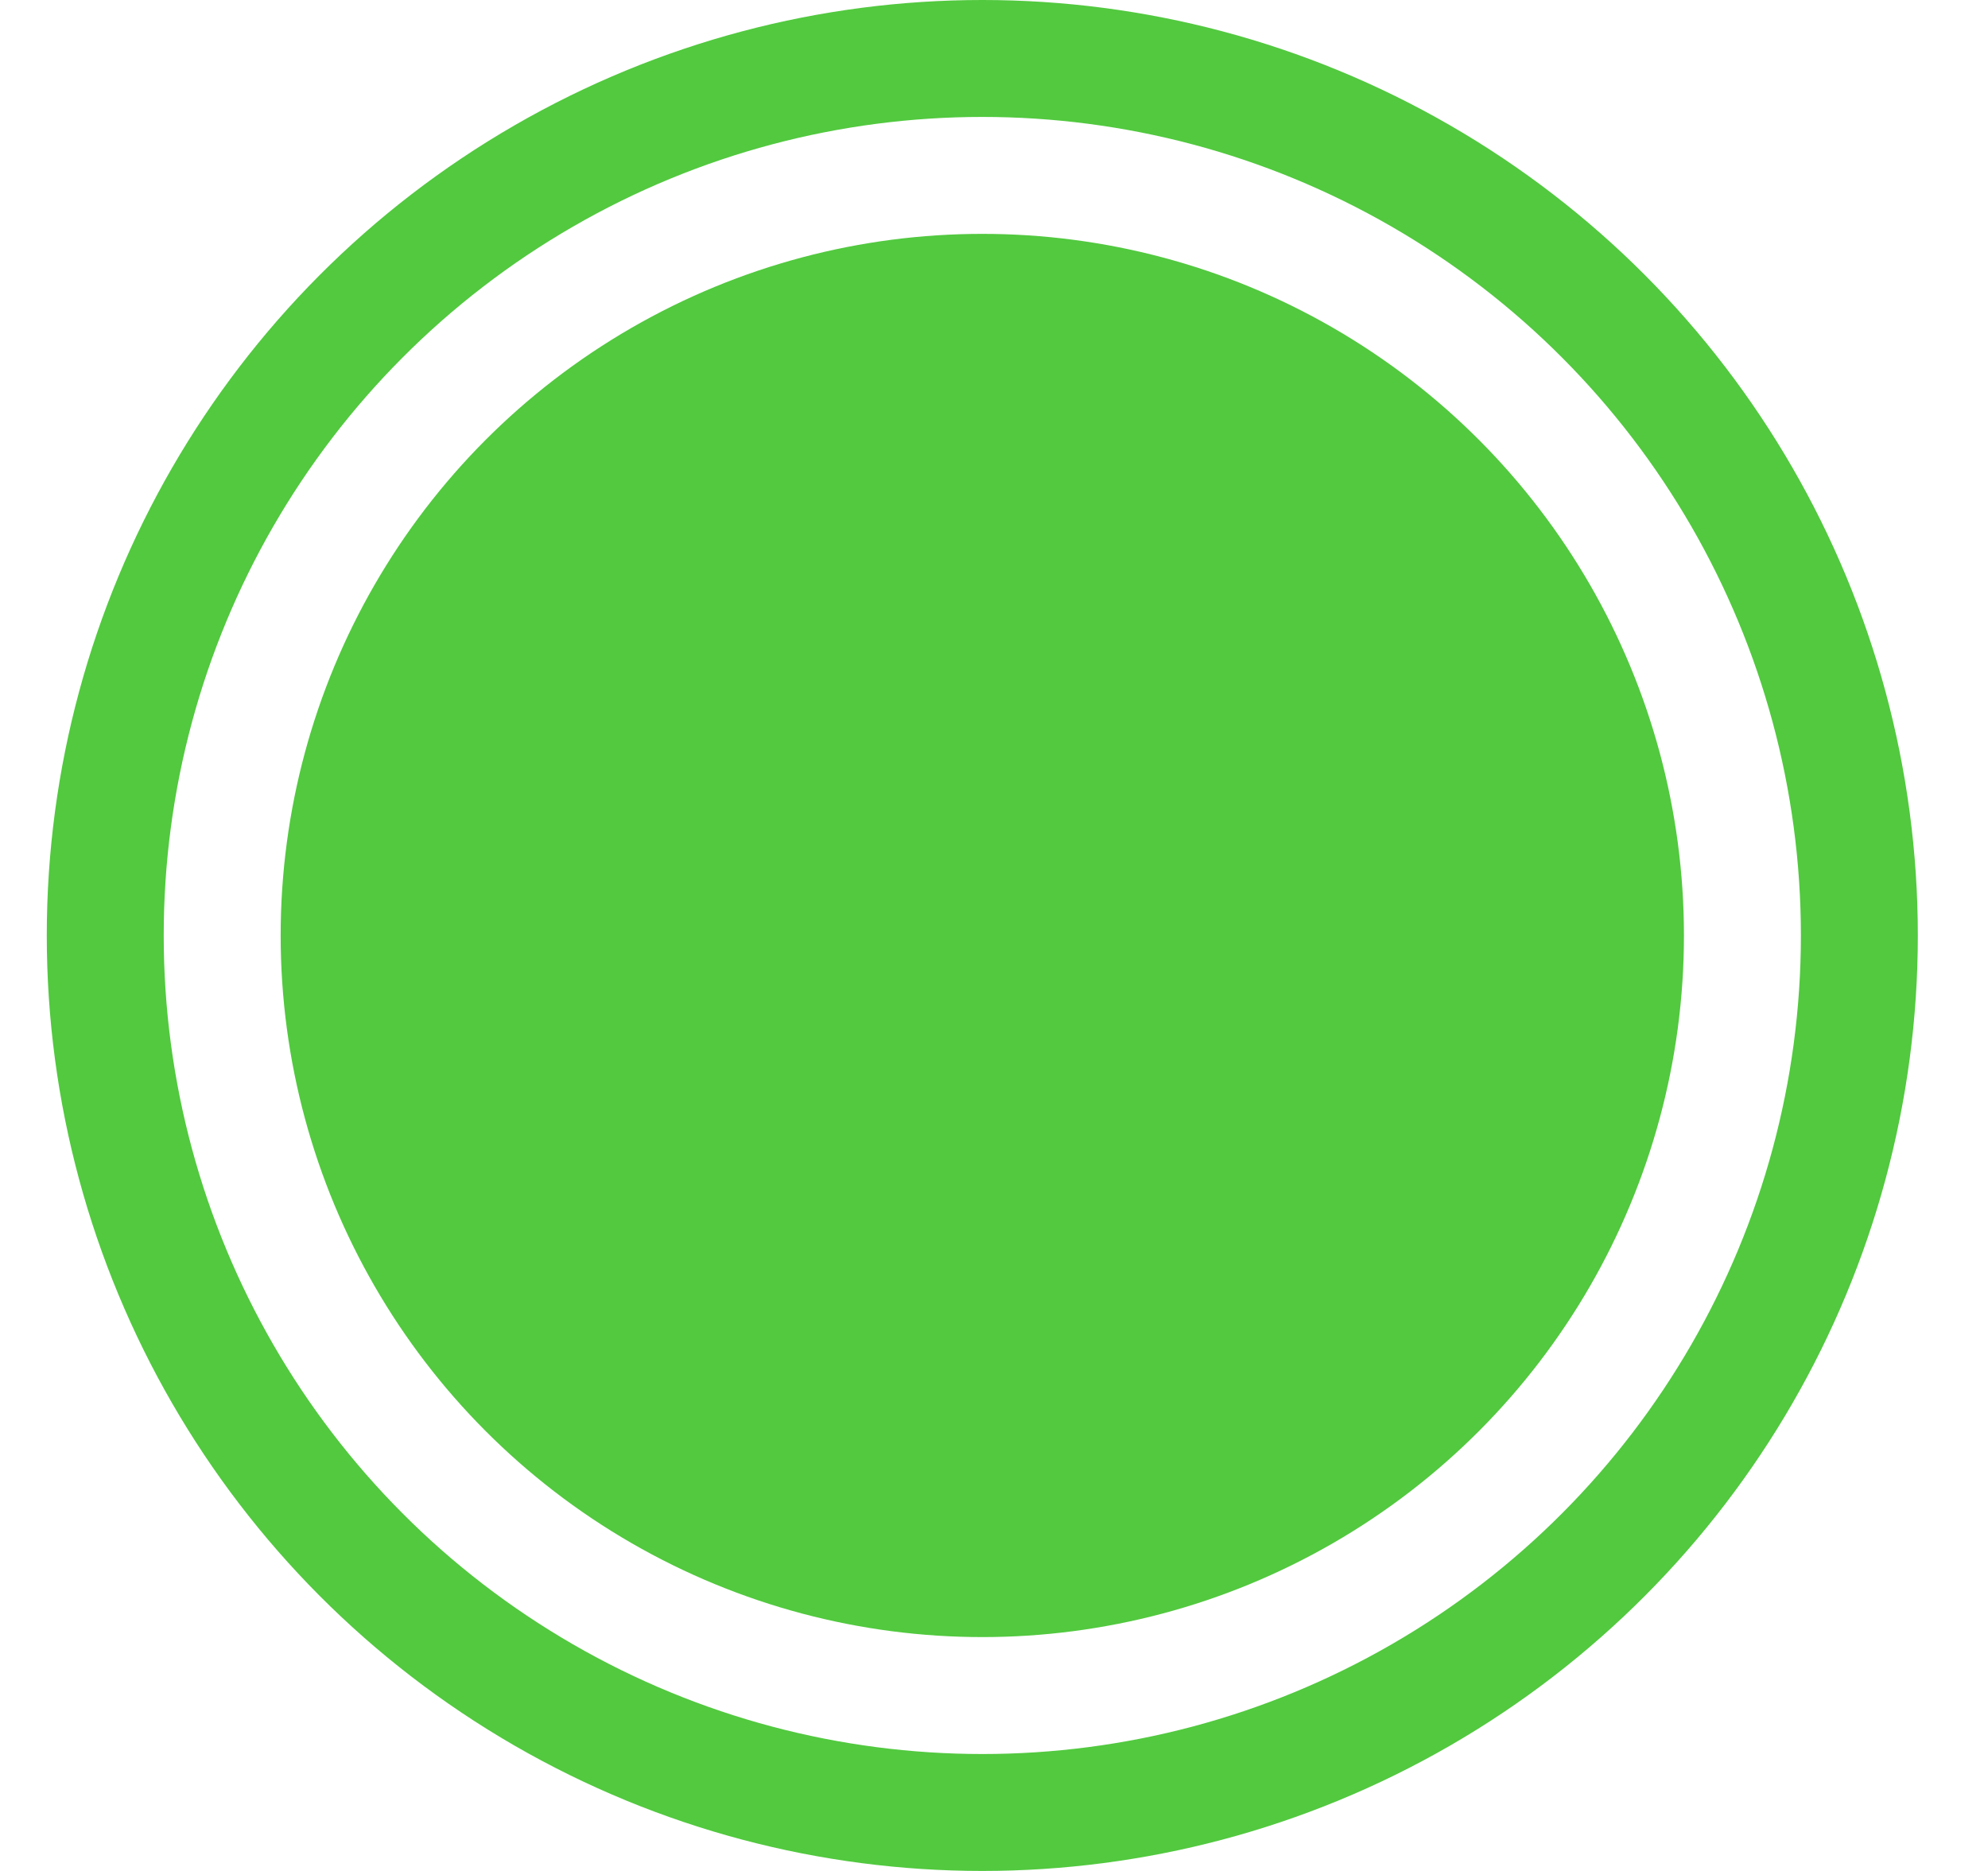 <svg width="17" height="16" viewBox="0 0 17 16" fill="none" xmlns="http://www.w3.org/2000/svg">
<g id="Group 1">
<circle id="Ellipse 1" cx="8.4" cy="8" r="7.5" stroke="#52C93F"/>
<circle id="Ellipse 2" cx="8.4" cy="8" r="5.5" fill="#52C93F" stroke="#52C93F"/>
</g>
</svg>
